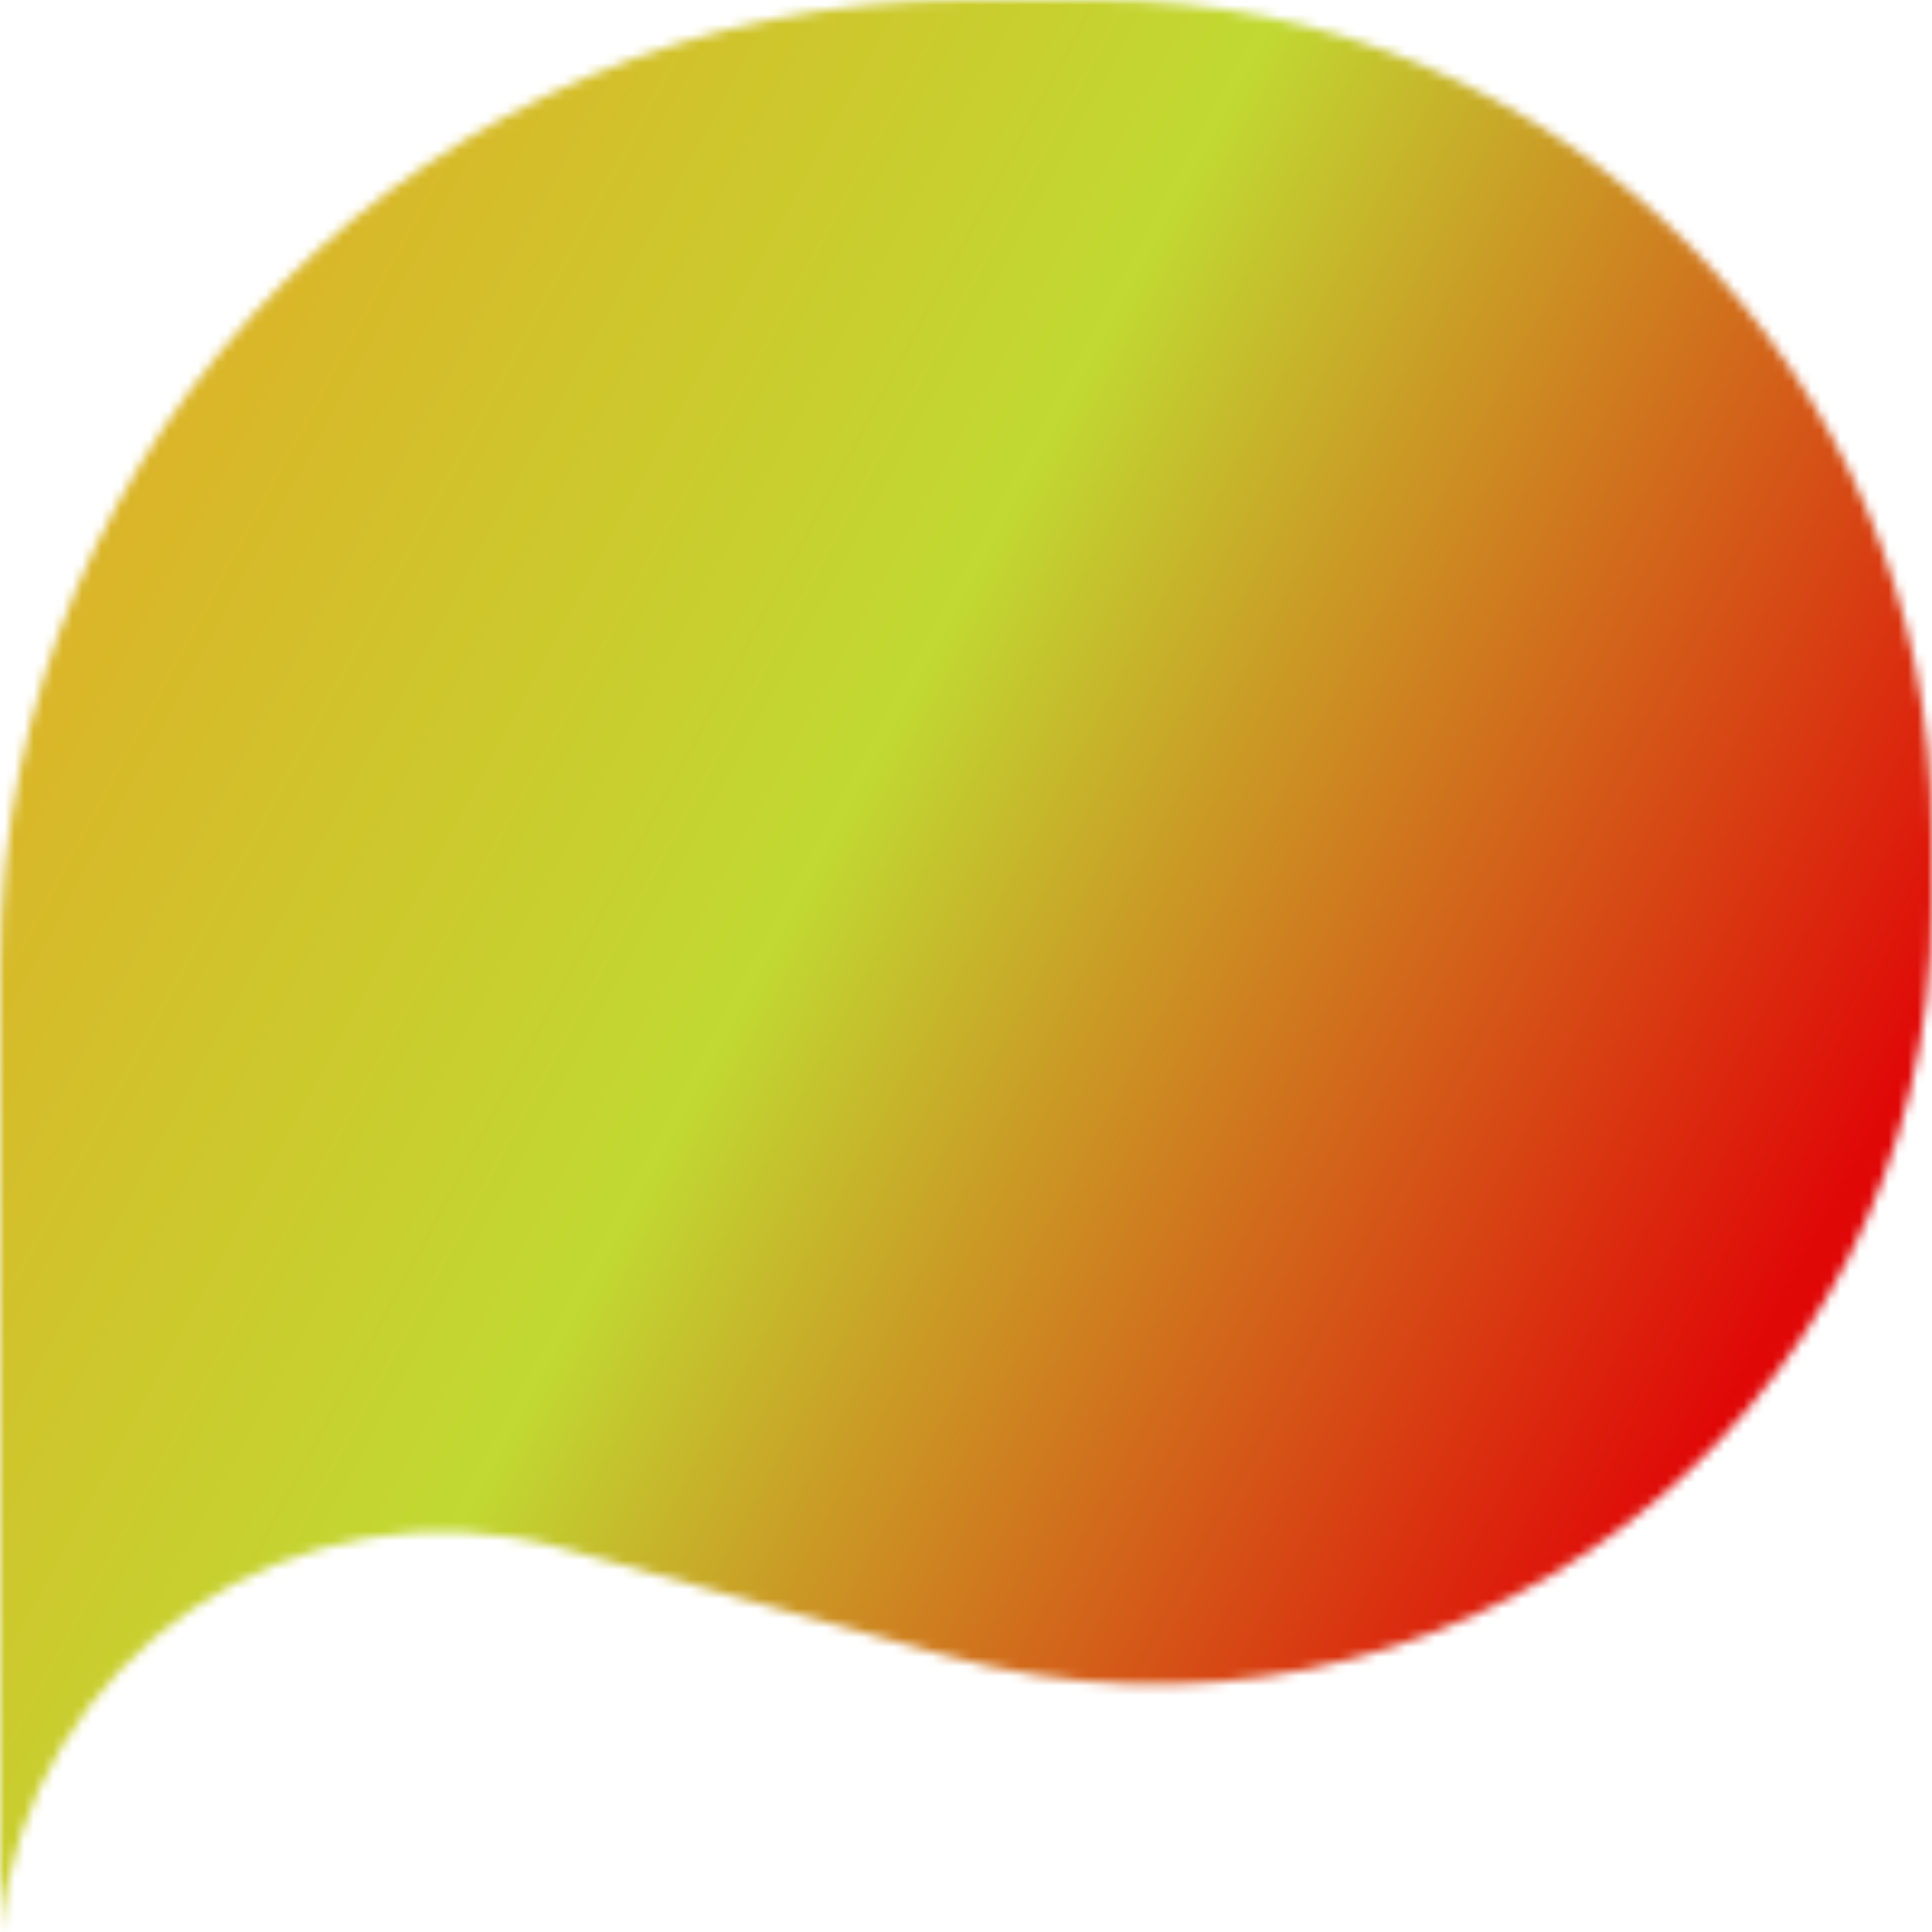 <svg width="200" height="200" viewBox="0 0 200 200" fill="none" xmlns="http://www.w3.org/2000/svg">
<mask id="mask0_134_65" style="mask-type:alpha" maskUnits="userSpaceOnUse" x="0" y="0" width="200" height="200">
<path d="M0 100C0 44.772 44.772 0 100 0H113.746C161.383 0 200 38.617 200 86.254V93.799C200 147.133 149.093 185.736 97.737 171.345L58.245 160.28C30.709 152.564 2.871 171.547 0 200V100Z" fill="url(#paint0_linear_134_65)"/>
</mask>
<g mask="url(#mask0_134_65)">
<g filter="url(#filter0_f_134_65)">
<rect x="91.262" y="-71" width="262" height="262" rx="100" transform="rotate(45 91.262 -71)" fill="url(#paint1_linear_134_65)"/>
</g>
</g>
<defs>
<filter id="filter0_f_134_65" x="-108.579" y="-85.579" width="399.682" height="399.681" filterUnits="userSpaceOnUse" color-interpolation-filters="sRGB">
<feFlood flood-opacity="0" result="BackgroundImageFix"/>
<feBlend mode="normal" in="SourceGraphic" in2="BackgroundImageFix" result="shape"/>
<feGaussianBlur stdDeviation="28" result="effect1_foregroundBlur_134_65"/>
</filter>
<linearGradient id="paint0_linear_134_65" x1="10.5" y1="117.5" x2="194.5" y2="83" gradientUnits="userSpaceOnUse">
<stop stop-color="#AC55BA"/>
<stop offset="0.479" stop-color="#F76060"/>
<stop offset="1" stop-color="#0778E0"/>
</linearGradient>
<linearGradient id="paint1_linear_134_65" x1="105.017" y1="82.925" x2="307.451" y2="22.523" gradientUnits="userSpaceOnUse">
<stop stop-color="#E1AC25"/>
<stop offset="0.479" stop-color="#C1D932"/>
<stop offset="1" stop-color="#E00707"/>
</linearGradient>
</defs>
</svg>
